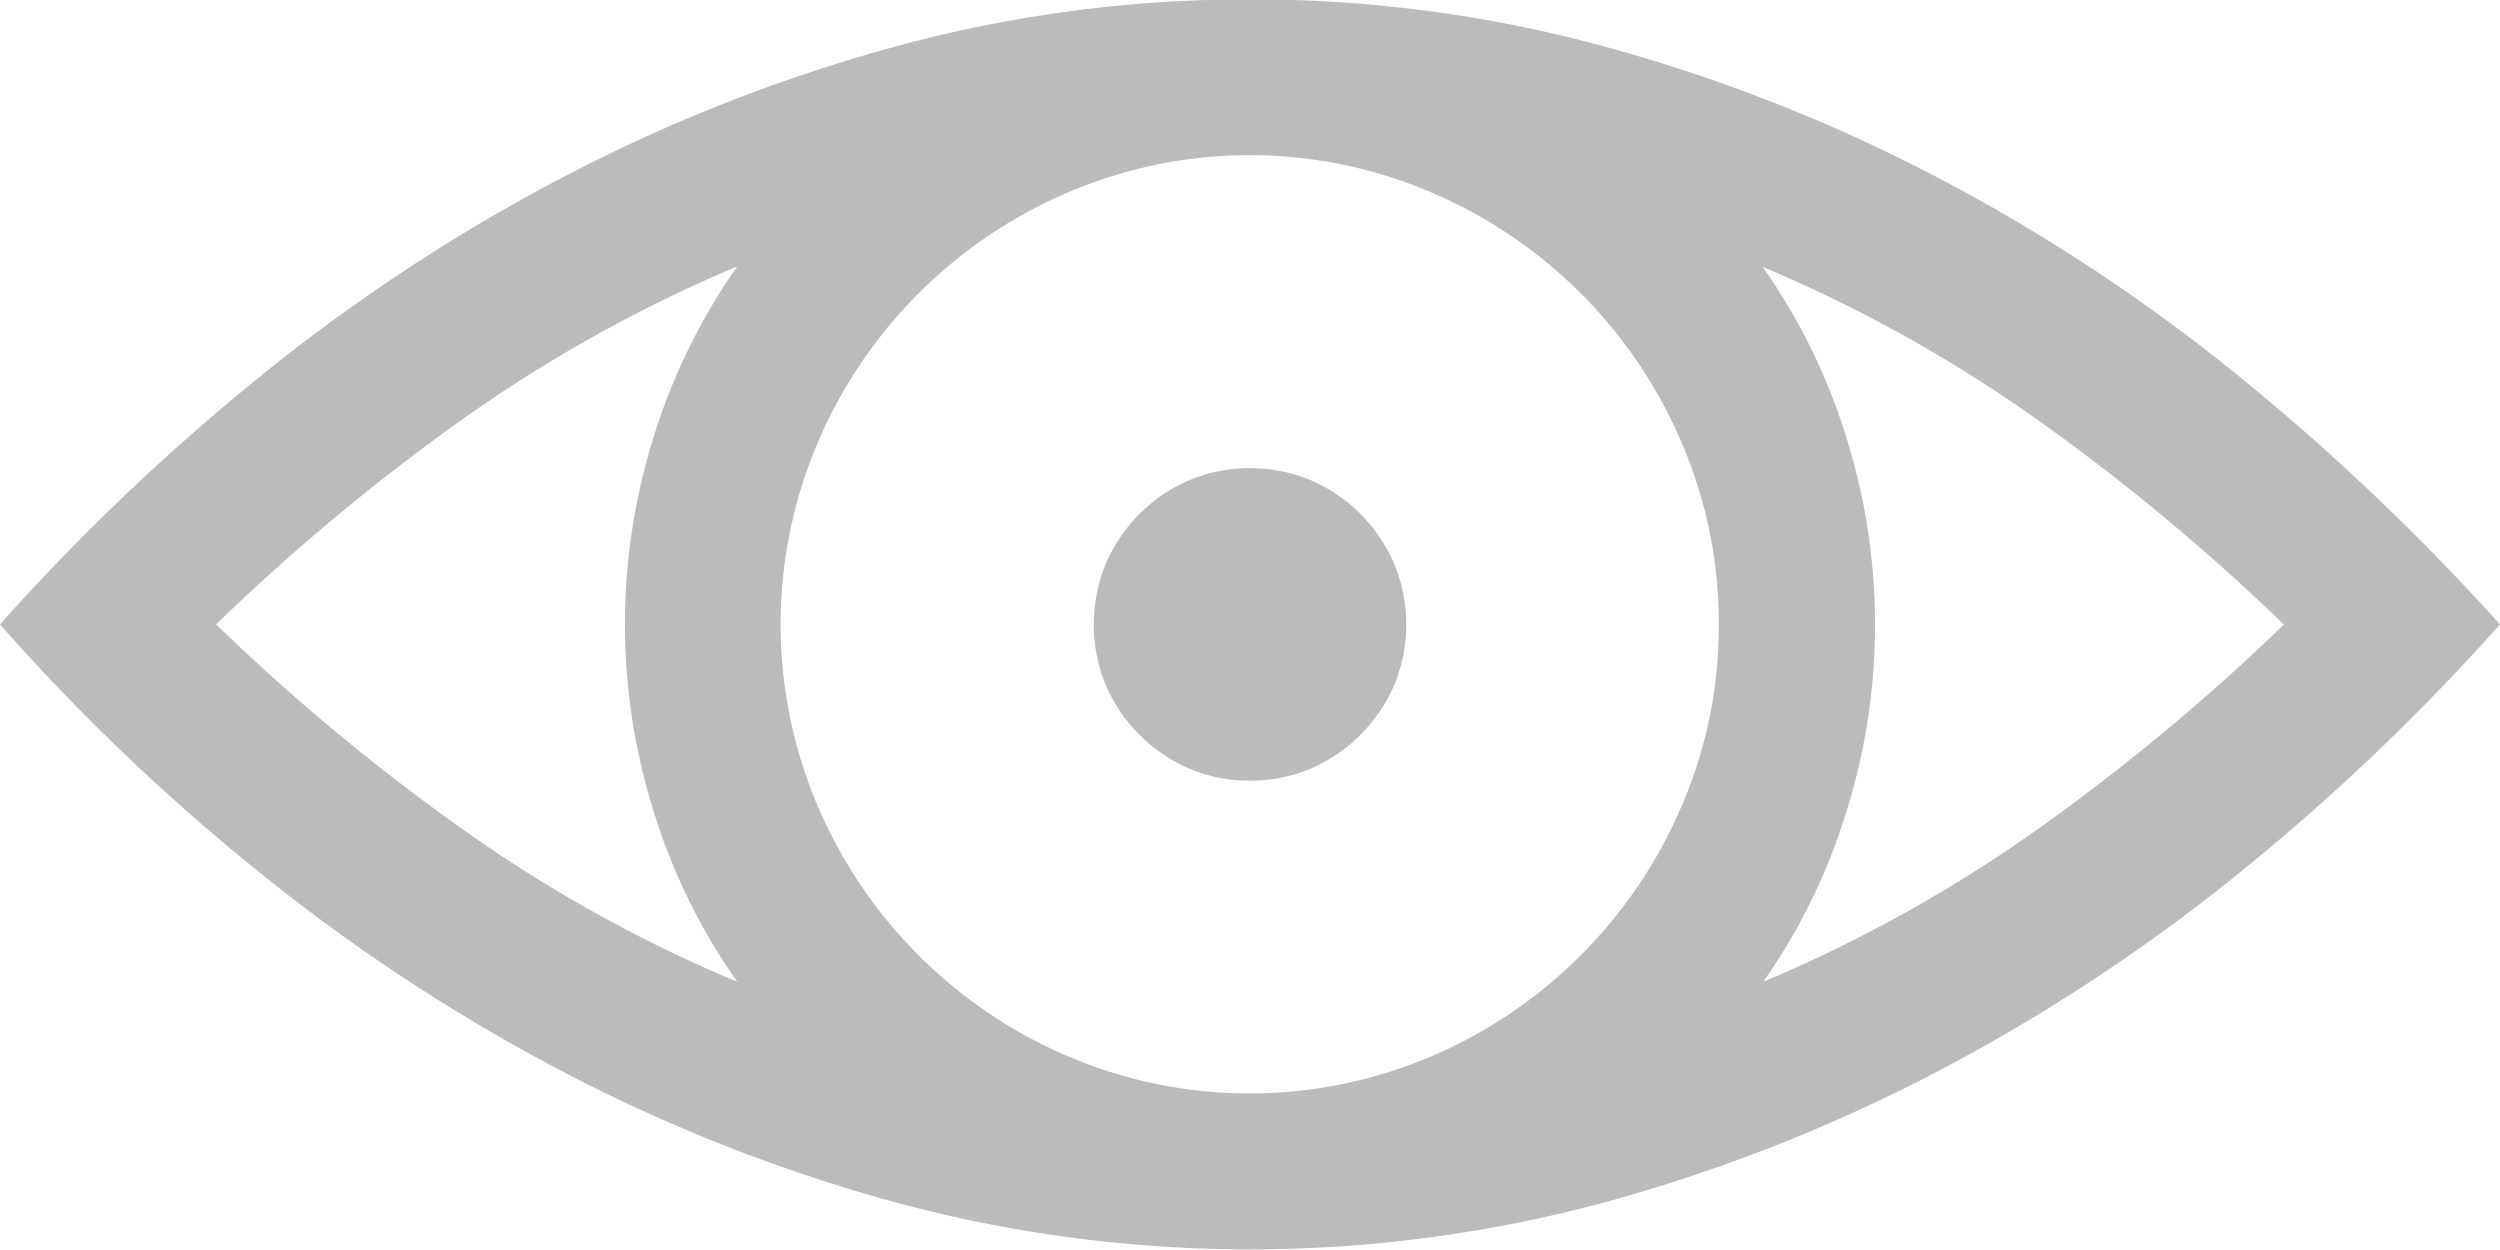 <svg xmlns="http://www.w3.org/2000/svg" width="16" height="8" viewBox="0 0 16 8"><defs><style>.a{fill:#bbb;}</style></defs><path class="a" d="M249.562,350.4a8.576,8.576,0,0,1,2.281.305,10.593,10.593,0,0,1,2.129.84,11.576,11.576,0,0,1,1.922,1.269,14.927,14.927,0,0,1,1.668,1.586,14.1,14.1,0,0,1-1.668,1.59,11.684,11.684,0,0,1-1.922,1.266,10.656,10.656,0,0,1-2.129.84,8.71,8.71,0,0,1-4.562,0,10.656,10.656,0,0,1-2.129-.84,11.8,11.8,0,0,1-1.926-1.266,13.472,13.472,0,0,1-1.664-1.59,14.226,14.226,0,0,1,1.664-1.586,11.693,11.693,0,0,1,1.926-1.269,10.593,10.593,0,0,1,2.129-.84A8.576,8.576,0,0,1,249.562,350.4Zm-6.617,4a13.448,13.448,0,0,0,1.562,1.3,9.12,9.12,0,0,0,1.774.988,3.861,3.861,0,0,1-.535-1.089,4,4,0,0,1,0-2.4,3.881,3.881,0,0,1,.535-1.09,9.179,9.179,0,0,0-1.774.989A13.544,13.544,0,0,0,242.945,354.4Zm9.617,0a2.9,2.9,0,0,0-.238-1.164,3.034,3.034,0,0,0-1.6-1.6,2.954,2.954,0,0,0-2.328,0,3.034,3.034,0,0,0-1.6,1.6,2.965,2.965,0,0,0,0,2.328,3.04,3.04,0,0,0,1.6,1.6,2.965,2.965,0,0,0,2.328,0,3.04,3.04,0,0,0,1.6-1.6A2.892,2.892,0,0,0,252.562,354.4Zm-3,1a.972.972,0,0,1-.391-.078,1.023,1.023,0,0,1-.531-.531,1.016,1.016,0,0,1,0-.781,1.02,1.02,0,0,1,.531-.532,1.019,1.019,0,0,1,.782,0,1.041,1.041,0,0,1,.316.215,1.028,1.028,0,0,1,.215.317,1.016,1.016,0,0,1,0,.781,1.023,1.023,0,0,1-.531.531A.972.972,0,0,1,249.562,355.4Zm3.281,1.289a9.179,9.179,0,0,0,1.774-.988,13.617,13.617,0,0,0,1.562-1.3,13.716,13.716,0,0,0-1.562-1.3,9.239,9.239,0,0,0-1.774-.989,3.881,3.881,0,0,1,.535,1.09,4,4,0,0,1,0,2.4A3.862,3.862,0,0,1,252.843,356.693Z" transform="translate(-241.562 -350.404)"/></svg>